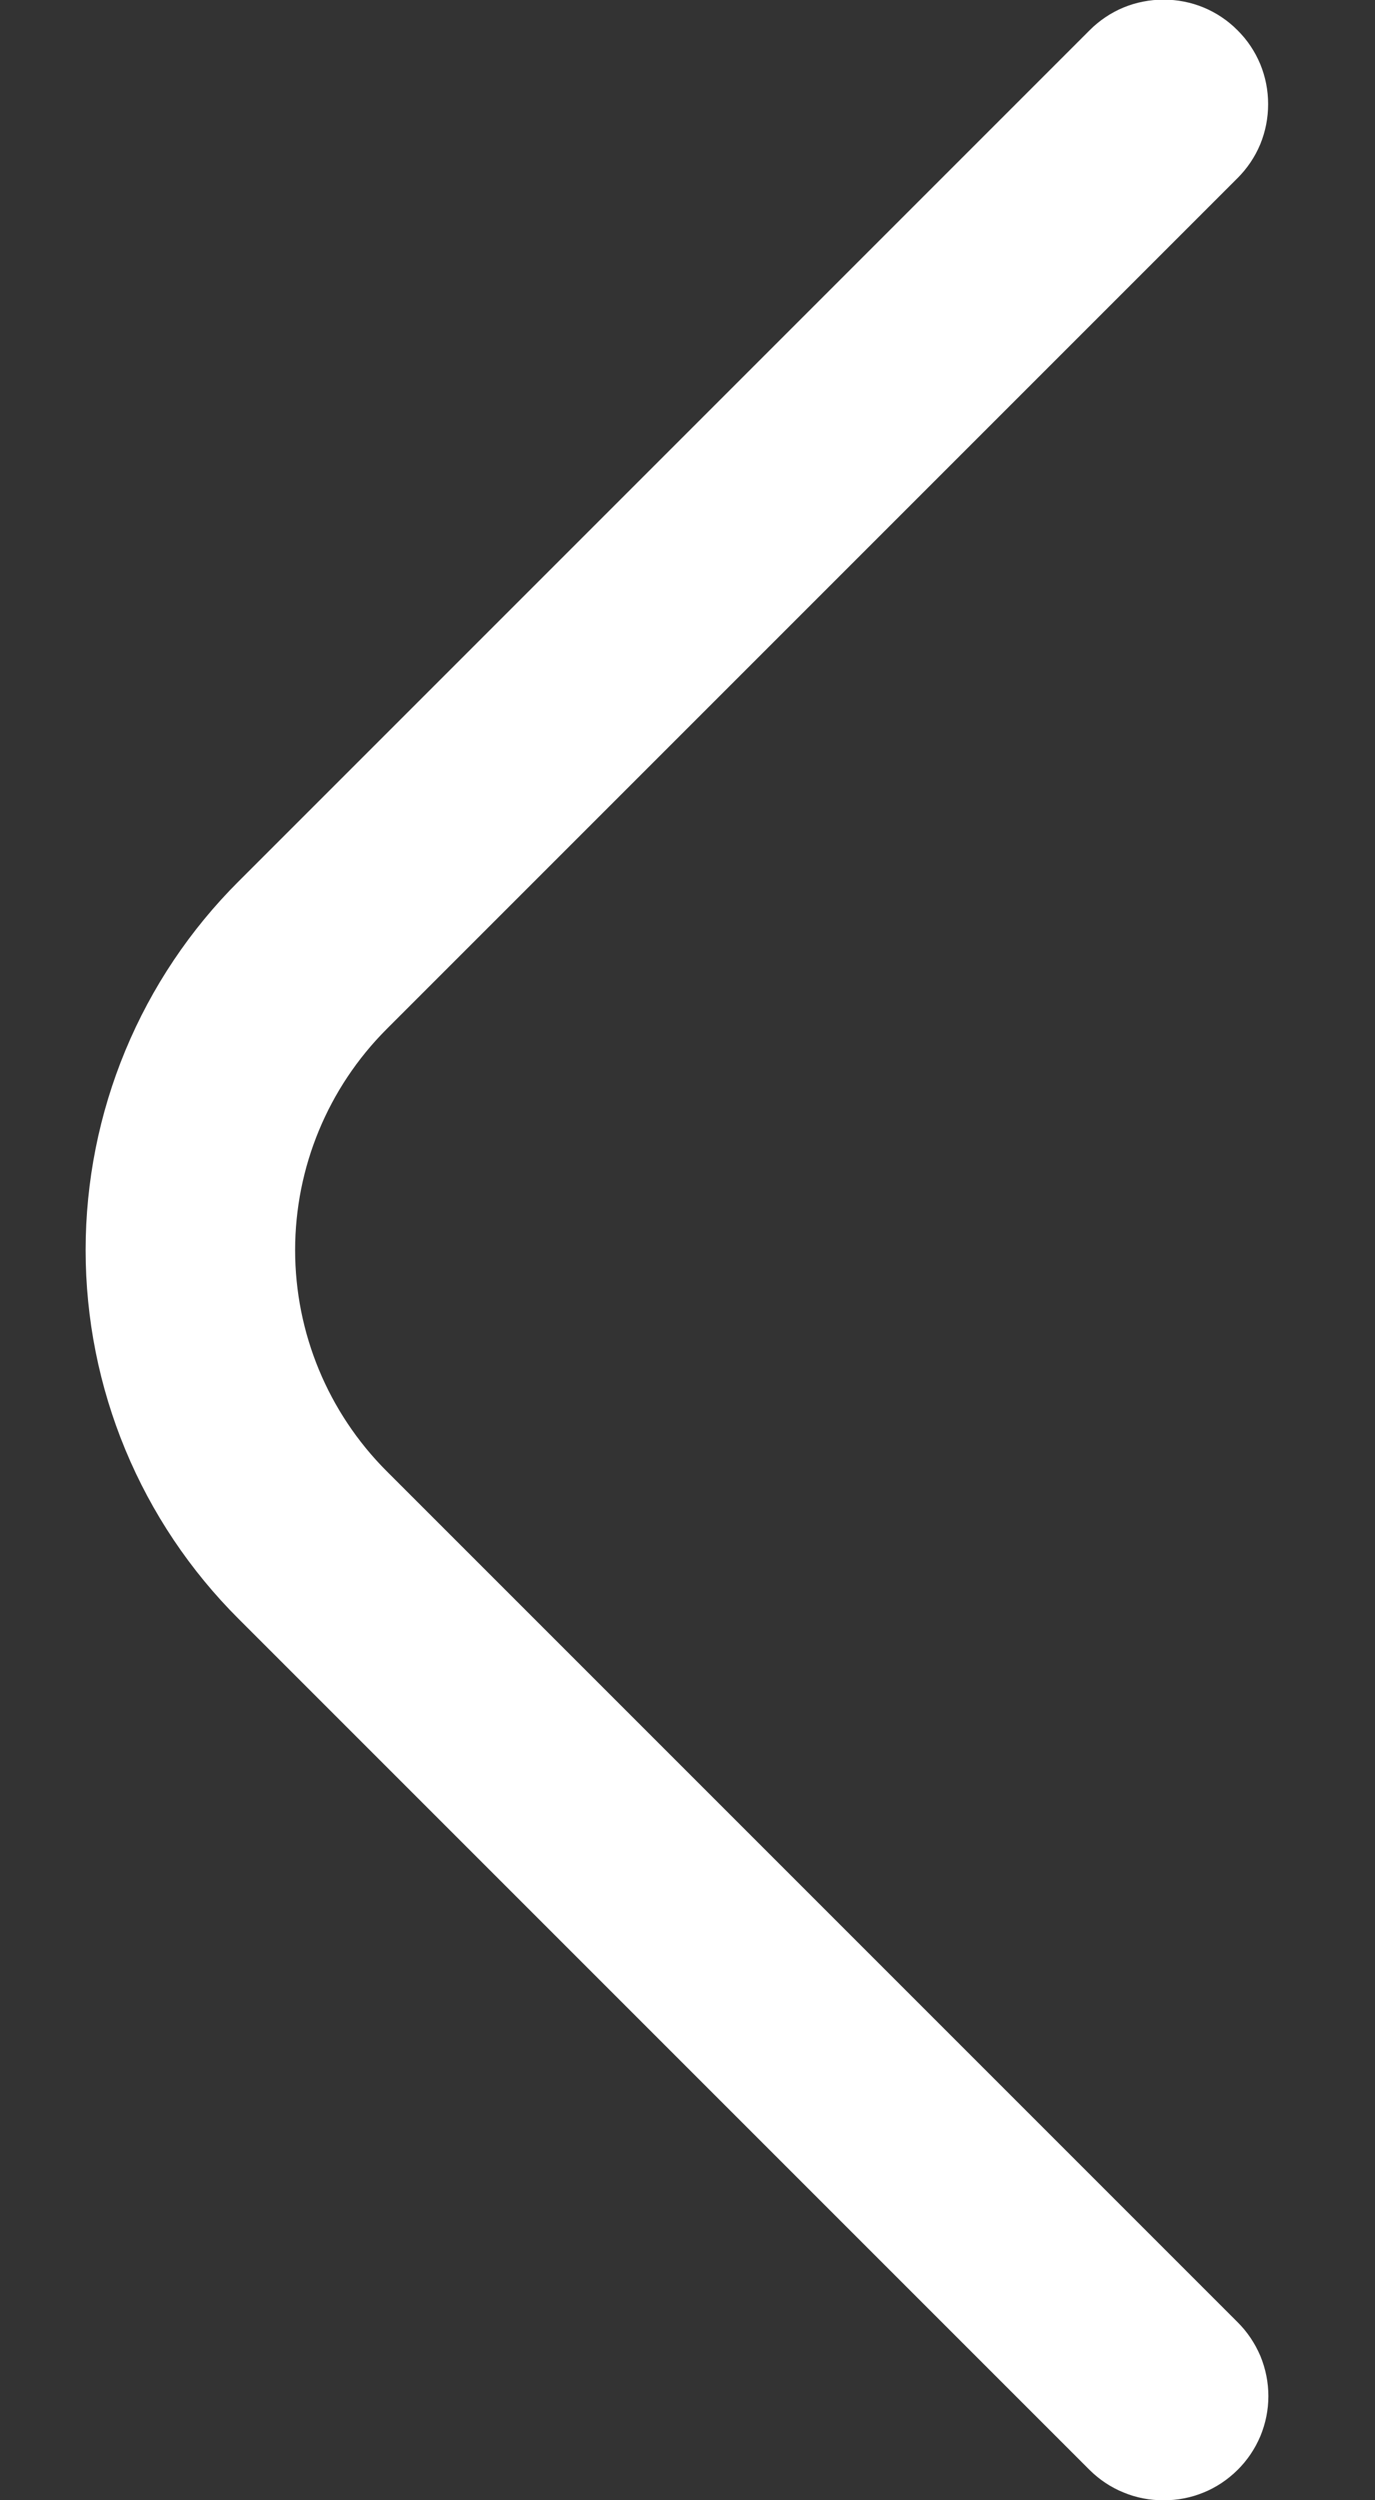 <svg width="11" height="20" viewBox="0 0 11 20" fill="none" xmlns="http://www.w3.org/2000/svg">
<rect x="0" y="0" width="11" height="20" fill="#333333" stroke="none"/>
<path d="M9.309 20C9.199 20.001 9.09 19.98 8.989 19.938C8.887 19.897 8.795 19.835 8.717 19.758L1.909 12.95C1.521 12.563 1.213 12.103 1.003 11.597C0.793 11.091 0.685 10.548 0.685 10C0.685 9.452 0.793 8.909 1.003 8.403C1.213 7.897 1.521 7.437 1.909 7.05L8.717 0.242C8.795 0.164 8.887 0.102 8.988 0.06C9.09 0.018 9.199 -0.003 9.309 -0.003C9.419 -0.003 9.527 0.018 9.629 0.06C9.73 0.102 9.823 0.164 9.9 0.242C9.978 0.319 10.04 0.412 10.082 0.513C10.124 0.615 10.145 0.723 10.145 0.833C10.145 0.943 10.124 1.052 10.082 1.154C10.04 1.255 9.978 1.347 9.9 1.425L3.092 8.233C2.624 8.702 2.361 9.337 2.361 10C2.361 10.662 2.624 11.298 3.092 11.767L9.9 18.575C9.978 18.652 10.04 18.745 10.083 18.846C10.125 18.948 10.147 19.057 10.147 19.167C10.147 19.277 10.125 19.386 10.083 19.487C10.04 19.589 9.978 19.681 9.9 19.758C9.822 19.835 9.73 19.897 9.629 19.938C9.527 19.98 9.418 20.001 9.309 20Z" fill="white"/>
</svg>
